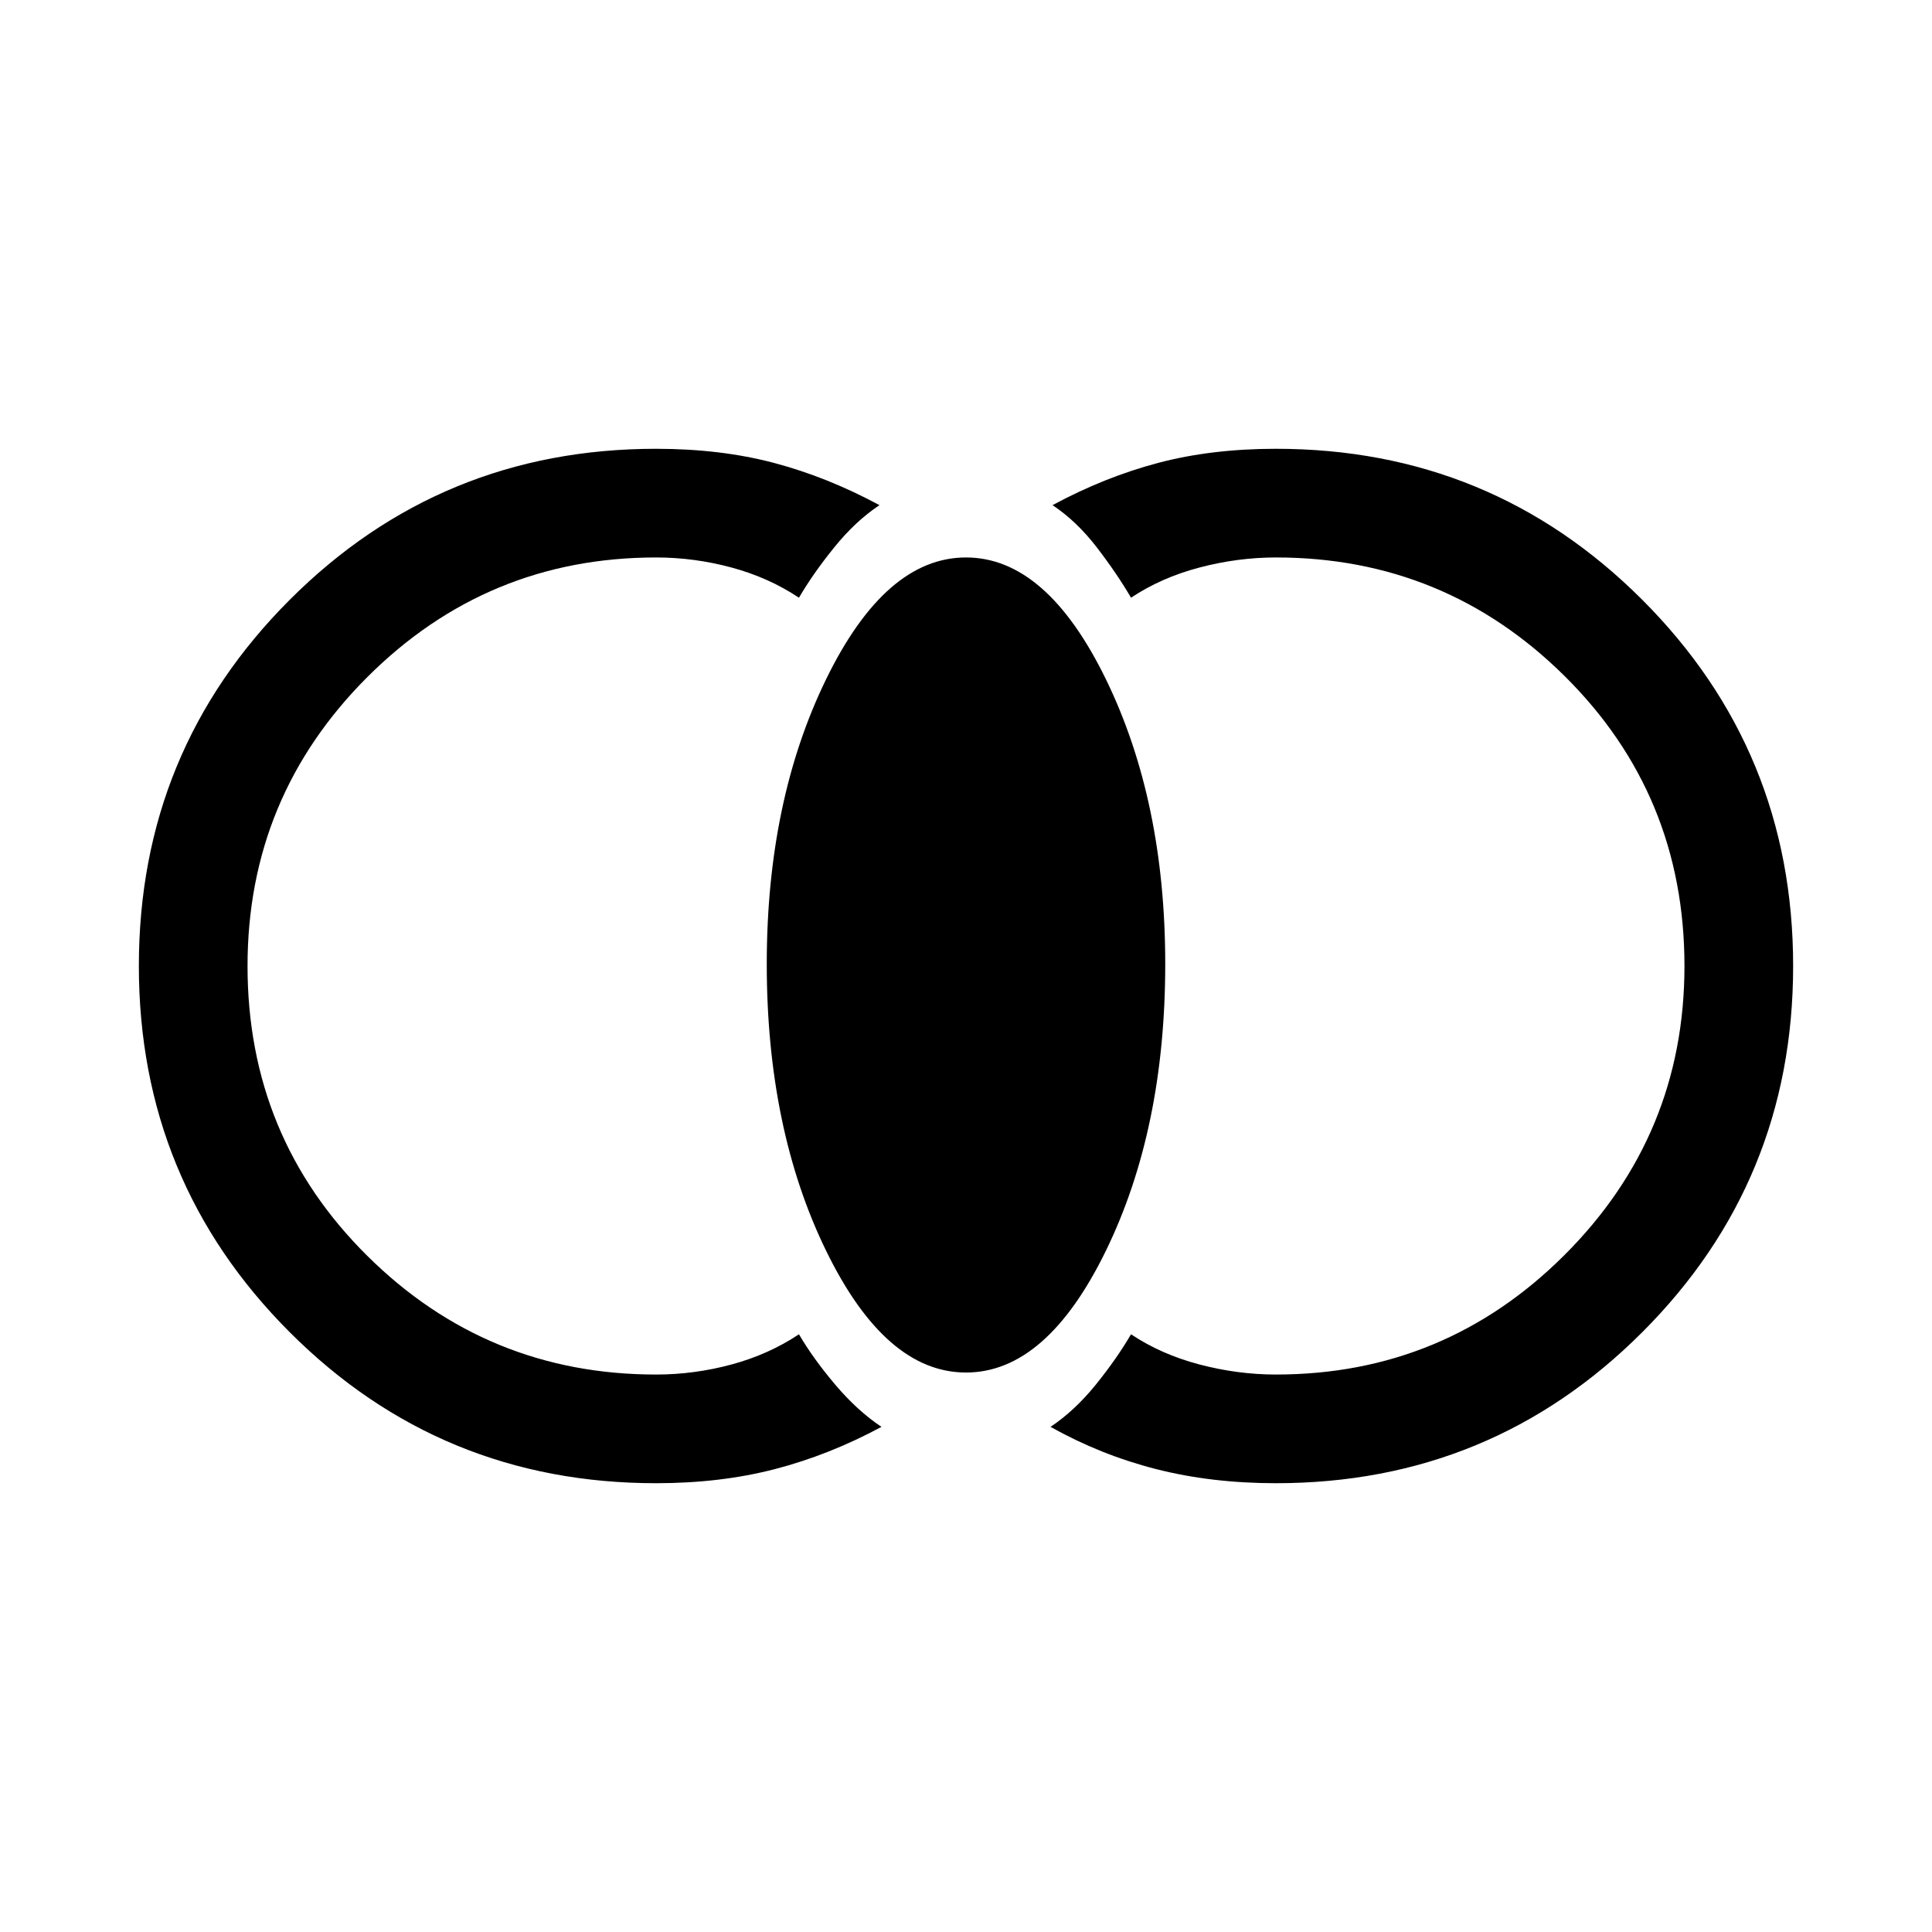 <svg xmlns="http://www.w3.org/2000/svg" height="24" width="24"><path d="M15.85 18.425q-.8 0-1.487-.175-.688-.175-1.313-.525.3-.2.563-.525.262-.325.437-.625.375.25.85.375t.95.125q2.1 0 3.588-1.488Q20.925 14.1 20.925 12q0-2.125-1.487-3.6-1.488-1.475-3.588-1.475-.475 0-.95.125t-.85.375q-.175-.3-.425-.625t-.55-.525q.65-.35 1.313-.525.662-.175 1.462-.175 2.675 0 4.55 1.875T22.275 12q0 2.675-1.875 4.55t-4.55 1.875ZM12 17.05q-1 0-1.738-1.513-.737-1.512-.737-3.562 0-2.025.737-3.537Q11 6.925 12 6.925t1.738 1.513q.737 1.512.737 3.537 0 2.05-.737 3.562Q13 17.05 12 17.05Zm-3.85 1.375q-2.675 0-4.55-1.875T1.725 12q0-2.675 1.875-4.55t4.55-1.875q.8 0 1.463.175.662.175 1.312.525-.3.2-.562.525-.263.325-.438.625-.375-.25-.837-.375-.463-.125-.938-.125-2.1 0-3.588 1.487Q3.075 9.9 3.075 12q0 2.125 1.487 3.6 1.488 1.475 3.588 1.475.475 0 .938-.125.462-.125.837-.375.175.3.45.625t.575.525q-.65.35-1.325.525-.675.175-1.475.175Z"/></svg>